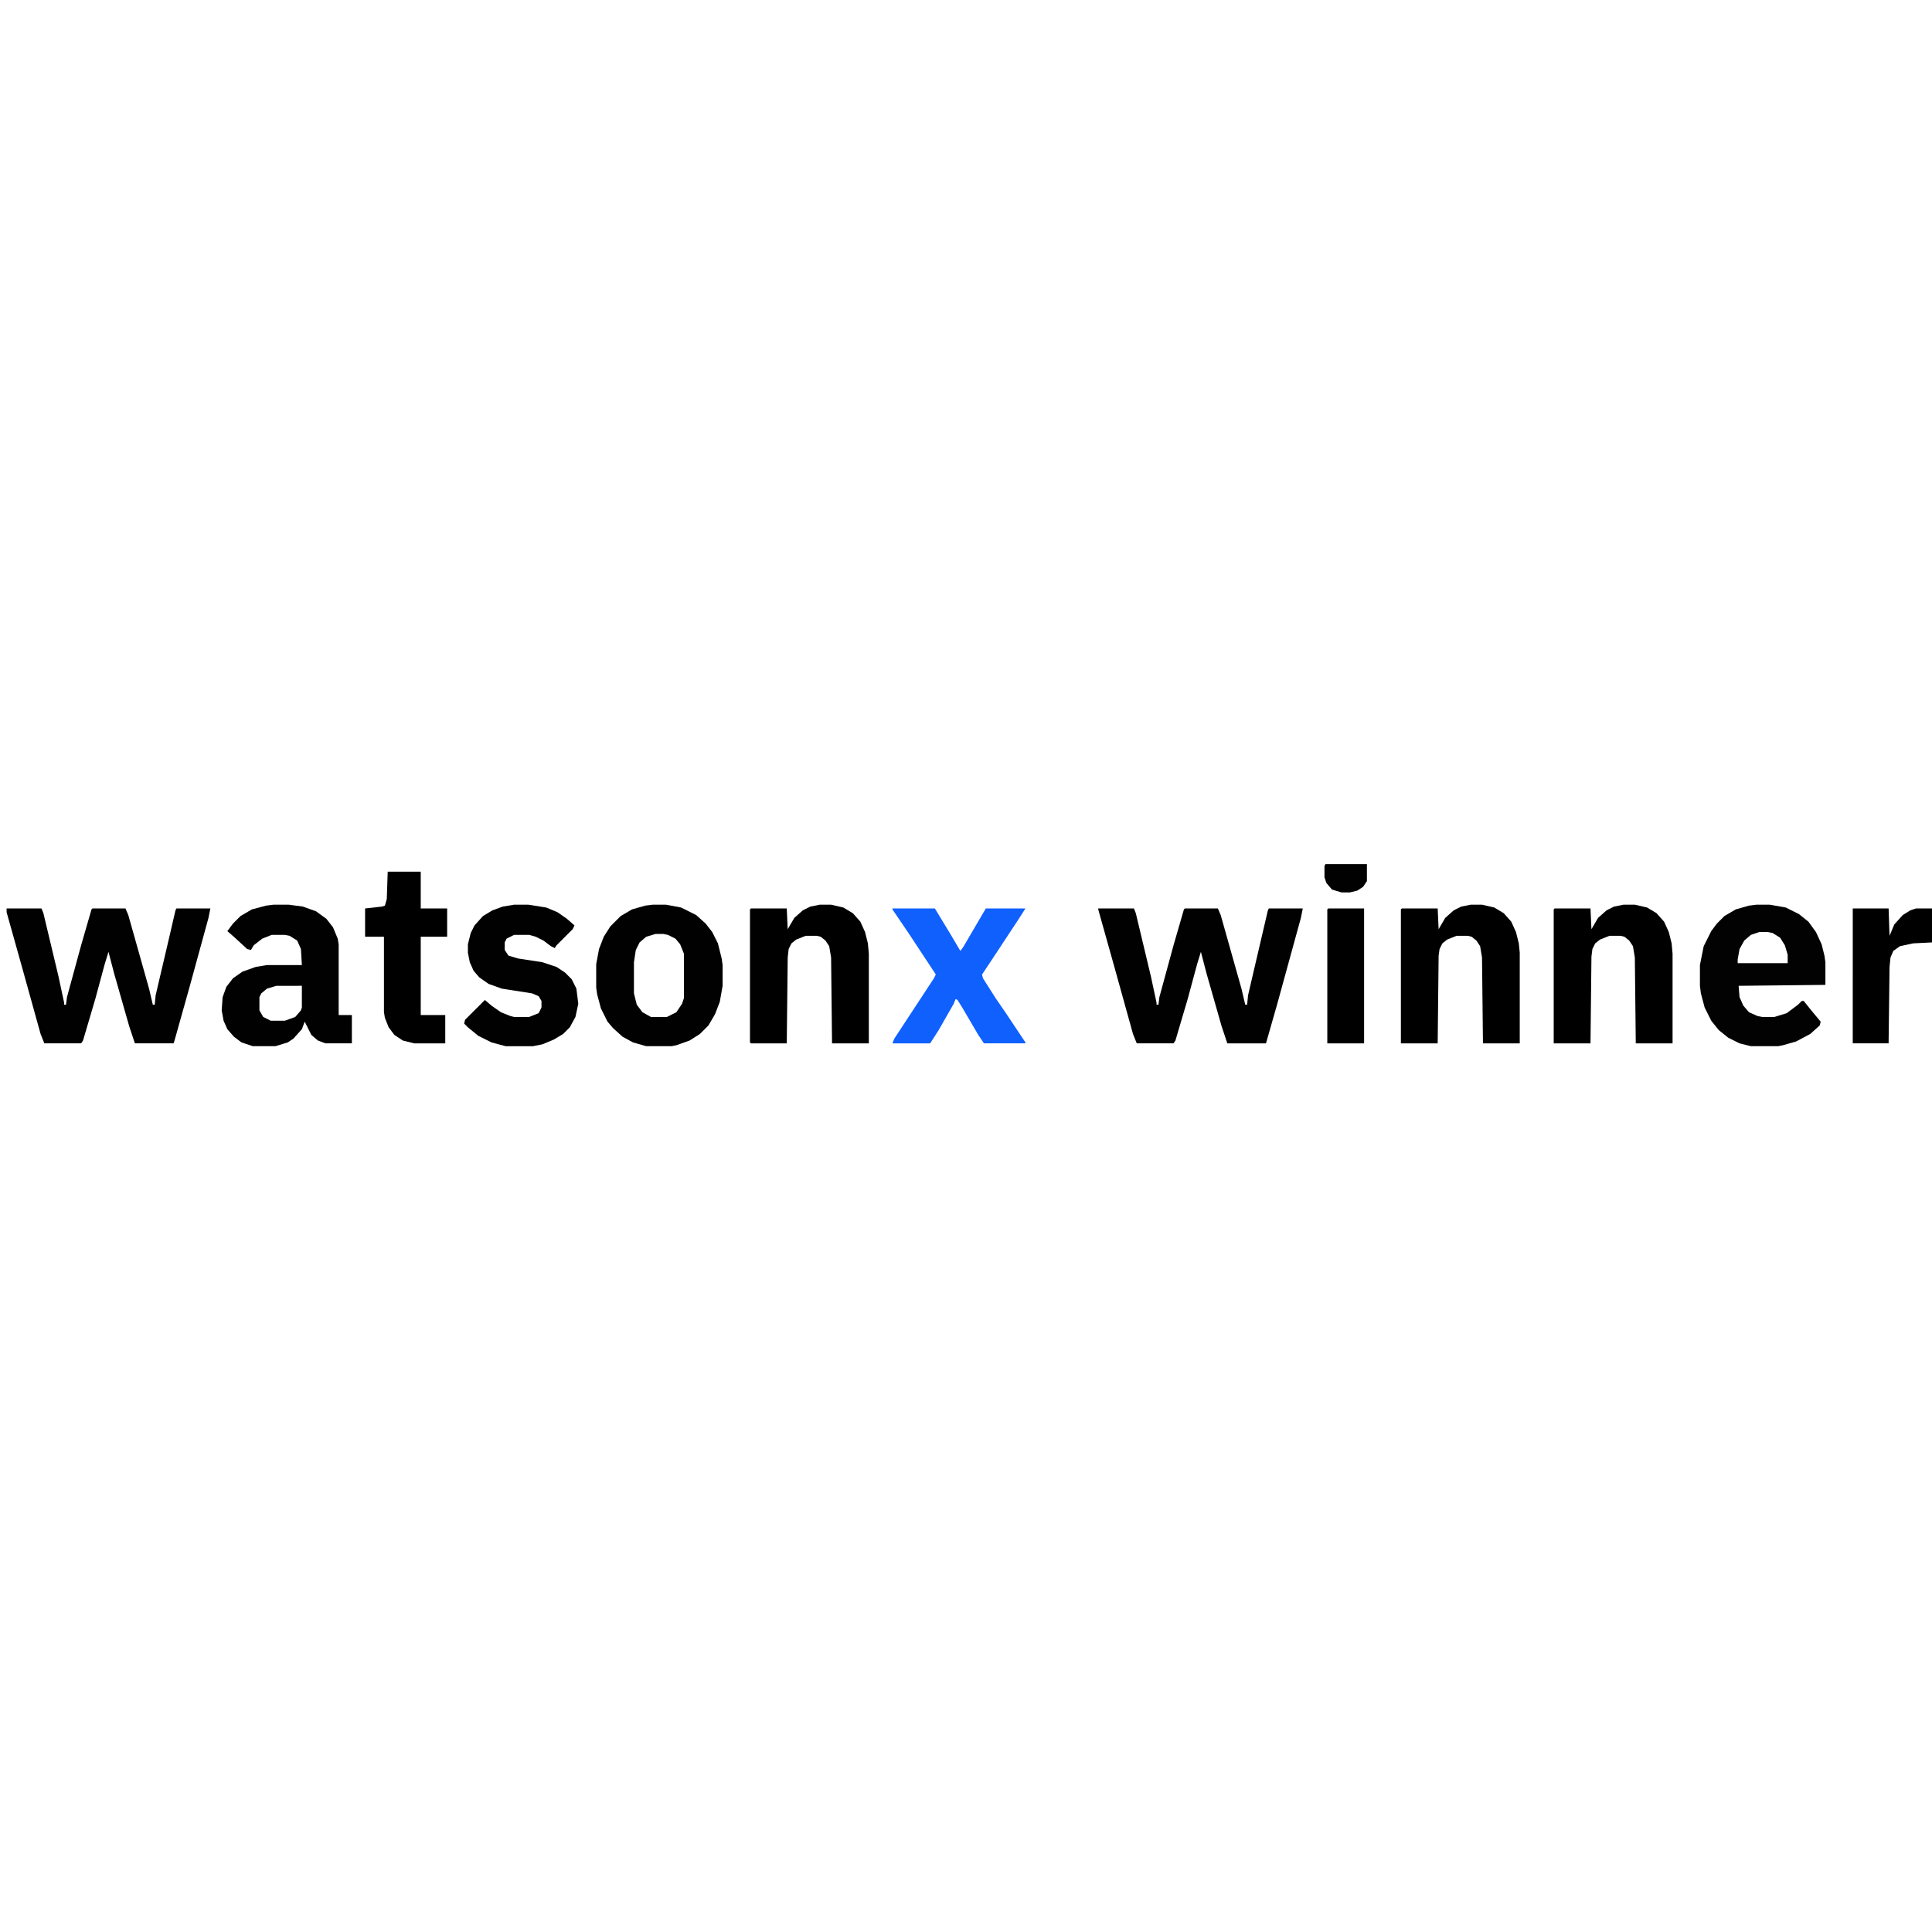<?xml version="1.0" encoding="UTF-8"?>
<svg version="1.1" viewBox="0 0 2048 216" width="1280" height="1280" xmlns="http://www.w3.org/2000/svg">
<path transform="translate(7,47)" d="m0 0h37l2 5 16 67 6 28v2h2l1-8 15-55 11-38 1-1h35l3 7 22 78 4 17h2l1-10 15-64 6-26 1-2h36l-2 10-20 73-16 57-1 3h-41l-6-18-16-56-6-23-4 13-10 37-13 44-2 3h-39l-4-10-20-72-16-57z" fill="#010101"/>
<path transform="translate(1164,47)" d="m0 0h38l2 5 16 67 6 28v2h2l1-8 15-55 11-38 1-1h35l3 7 22 78 4 17h2l1-10 21-90 1-2h36l-2 10-25 91-12 42h-41l-6-18-16-56-6-23-4 13-10 37-13 44-2 3h-39l-4-10-20-72-16-57z" fill="#010101"/>
<path transform="translate(290,43)" d="m0 0h16l15 2 14 5 11 8 7 9 5 12 1 6v75h14v30h-28l-8-3-7-6-7-14-3 8-9 10-6 4-13 4h-24l-12-4-8-6-7-8-4-9-2-11 1-14 4-11 7-9 10-7 14-5 12-2h37l-1-17-4-9-8-5-5-1h-14l-10 4-9 7-3 5-4-1-13-12-8-7 6-8 8-8 12-7 15-4zm3 86-10 3-6 5-2 4v14l4 7 8 4h15l11-4 6-7 1-3v-23z" fill="#010101"/>
<path transform="translate(1862,43)" d="m0 0h14l17 3 14 7 10 8 8 11 6 13 3 12 1 7v24l-92 1 1 12 4 9 6 7 9 4 5 1h13l13-4 12-9 4-4h2l8 10 10 12-1 4-10 9-15 8-14 4-5 1h-29l-12-3-12-6-10-8-8-10-7-14-4-15-1-8v-22l4-20 8-16 6-8 8-8 12-7 14-4zm3 29-9 3-7 6-5 9-2 11v4h53v-9l-3-10-5-8-8-5-5-1z" fill="#020202"/>
<path transform="translate(692,43)" d="m0 0h14l16 3 16 8 10 9 7 9 6 12 4 16 1 7v22l-3 17-5 13-7 12-9 9-11 7-14 5-5 1h-27l-14-4-11-6-10-9-6-7-7-14-4-15-1-7v-25l3-16 5-13 7-11 11-11 12-7 14-4zm3 31-10 3-7 6-4 8-2 13v33l3 12 6 8 9 5h17l10-5 6-9 2-6v-47l-4-10-5-6-8-4-5-1z" fill="#010102"/>
<path transform="translate(1721,43)" d="m0 0h12l13 3 10 6 8 9 5 11 3 12 1 11v95h-39l-1-91-2-12-4-6-5-4-4-1h-12l-10 4-5 4-3 6-1 8-1 92h-39v-142l1-1h38l1 22 7-12 9-8 8-4z" fill="#000001"/>
<path transform="translate(1559,43)" d="m0 0h12l13 3 10 6 8 9 5 11 3 12 1 10v96h-39l-1-91-2-12-4-6-5-4-4-1h-12l-10 4-5 4-3 6-1 7-1 93h-39v-142l1-1h38l1 22 7-12 9-8 8-4z"/>
<path transform="translate(869,43)" d="m0 0h12l13 3 10 6 8 9 5 11 3 12 1 11v95h-39l-1-91-2-12-4-6-5-4-4-1h-12l-10 4-5 4-3 6-1 9-1 91h-38l-1-1v-141l1-1h38l1 22 7-12 9-8 8-4z" fill="#000001"/>
<path transform="translate(545,43)" d="m0 0h15l19 3 12 5 10 7 8 7-2 4-17 17-2 3-4-2-8-6-8-4-7-2h-16l-8 4-2 4v8l4 6 10 3 26 4 15 5 9 6 7 7 5 10 2 16-3 14-6 11-7 7-10 6-12 5-10 2h-29l-15-4-14-7-11-9-4-4 1-4 21-21 7 6 10 7 10 4 4 1h16l10-4 3-6v-7l-3-5-7-3-32-5-14-5-10-7-6-7-4-9-2-10v-9l3-12 4-8 9-10 10-6 11-4z" fill="#010101"/>
<path transform="translate(946,47)" d="m0 0h45l17 28 10 17 3-4 17-29 7-12h42l-7 11-29 44-10 15 1 4 14 22 9 13 22 33v1h-44l-6-9-17-29-5-8-2-1-2 5-16 28-9 14h-40l2-5 42-64 2-4-29-44-17-25z" fill="#1060FE"/>
<path transform="translate(411,8)" d="m0 0h35v39h28v30h-28v83h26v30h-33l-12-3-9-6-6-8-4-10-1-6v-80h-20v-30l18-2 3-1 2-7z"/>
<path transform="translate(1964,47)" d="m0 0h38l1 29 5-12 9-10 8-5 6-2h17v36l-20 1-14 3-7 5-3 7-1 10-1 81h-38z"/>
<path transform="translate(1408,47)" d="m0 0h38v143h-39v-142z"/>
<path transform="translate(1405)" d="m0 0h44v18l-4 6-6 4-8 2h-9l-10-3-6-7-2-6v-12z" fill="#010101"/>
</svg>

